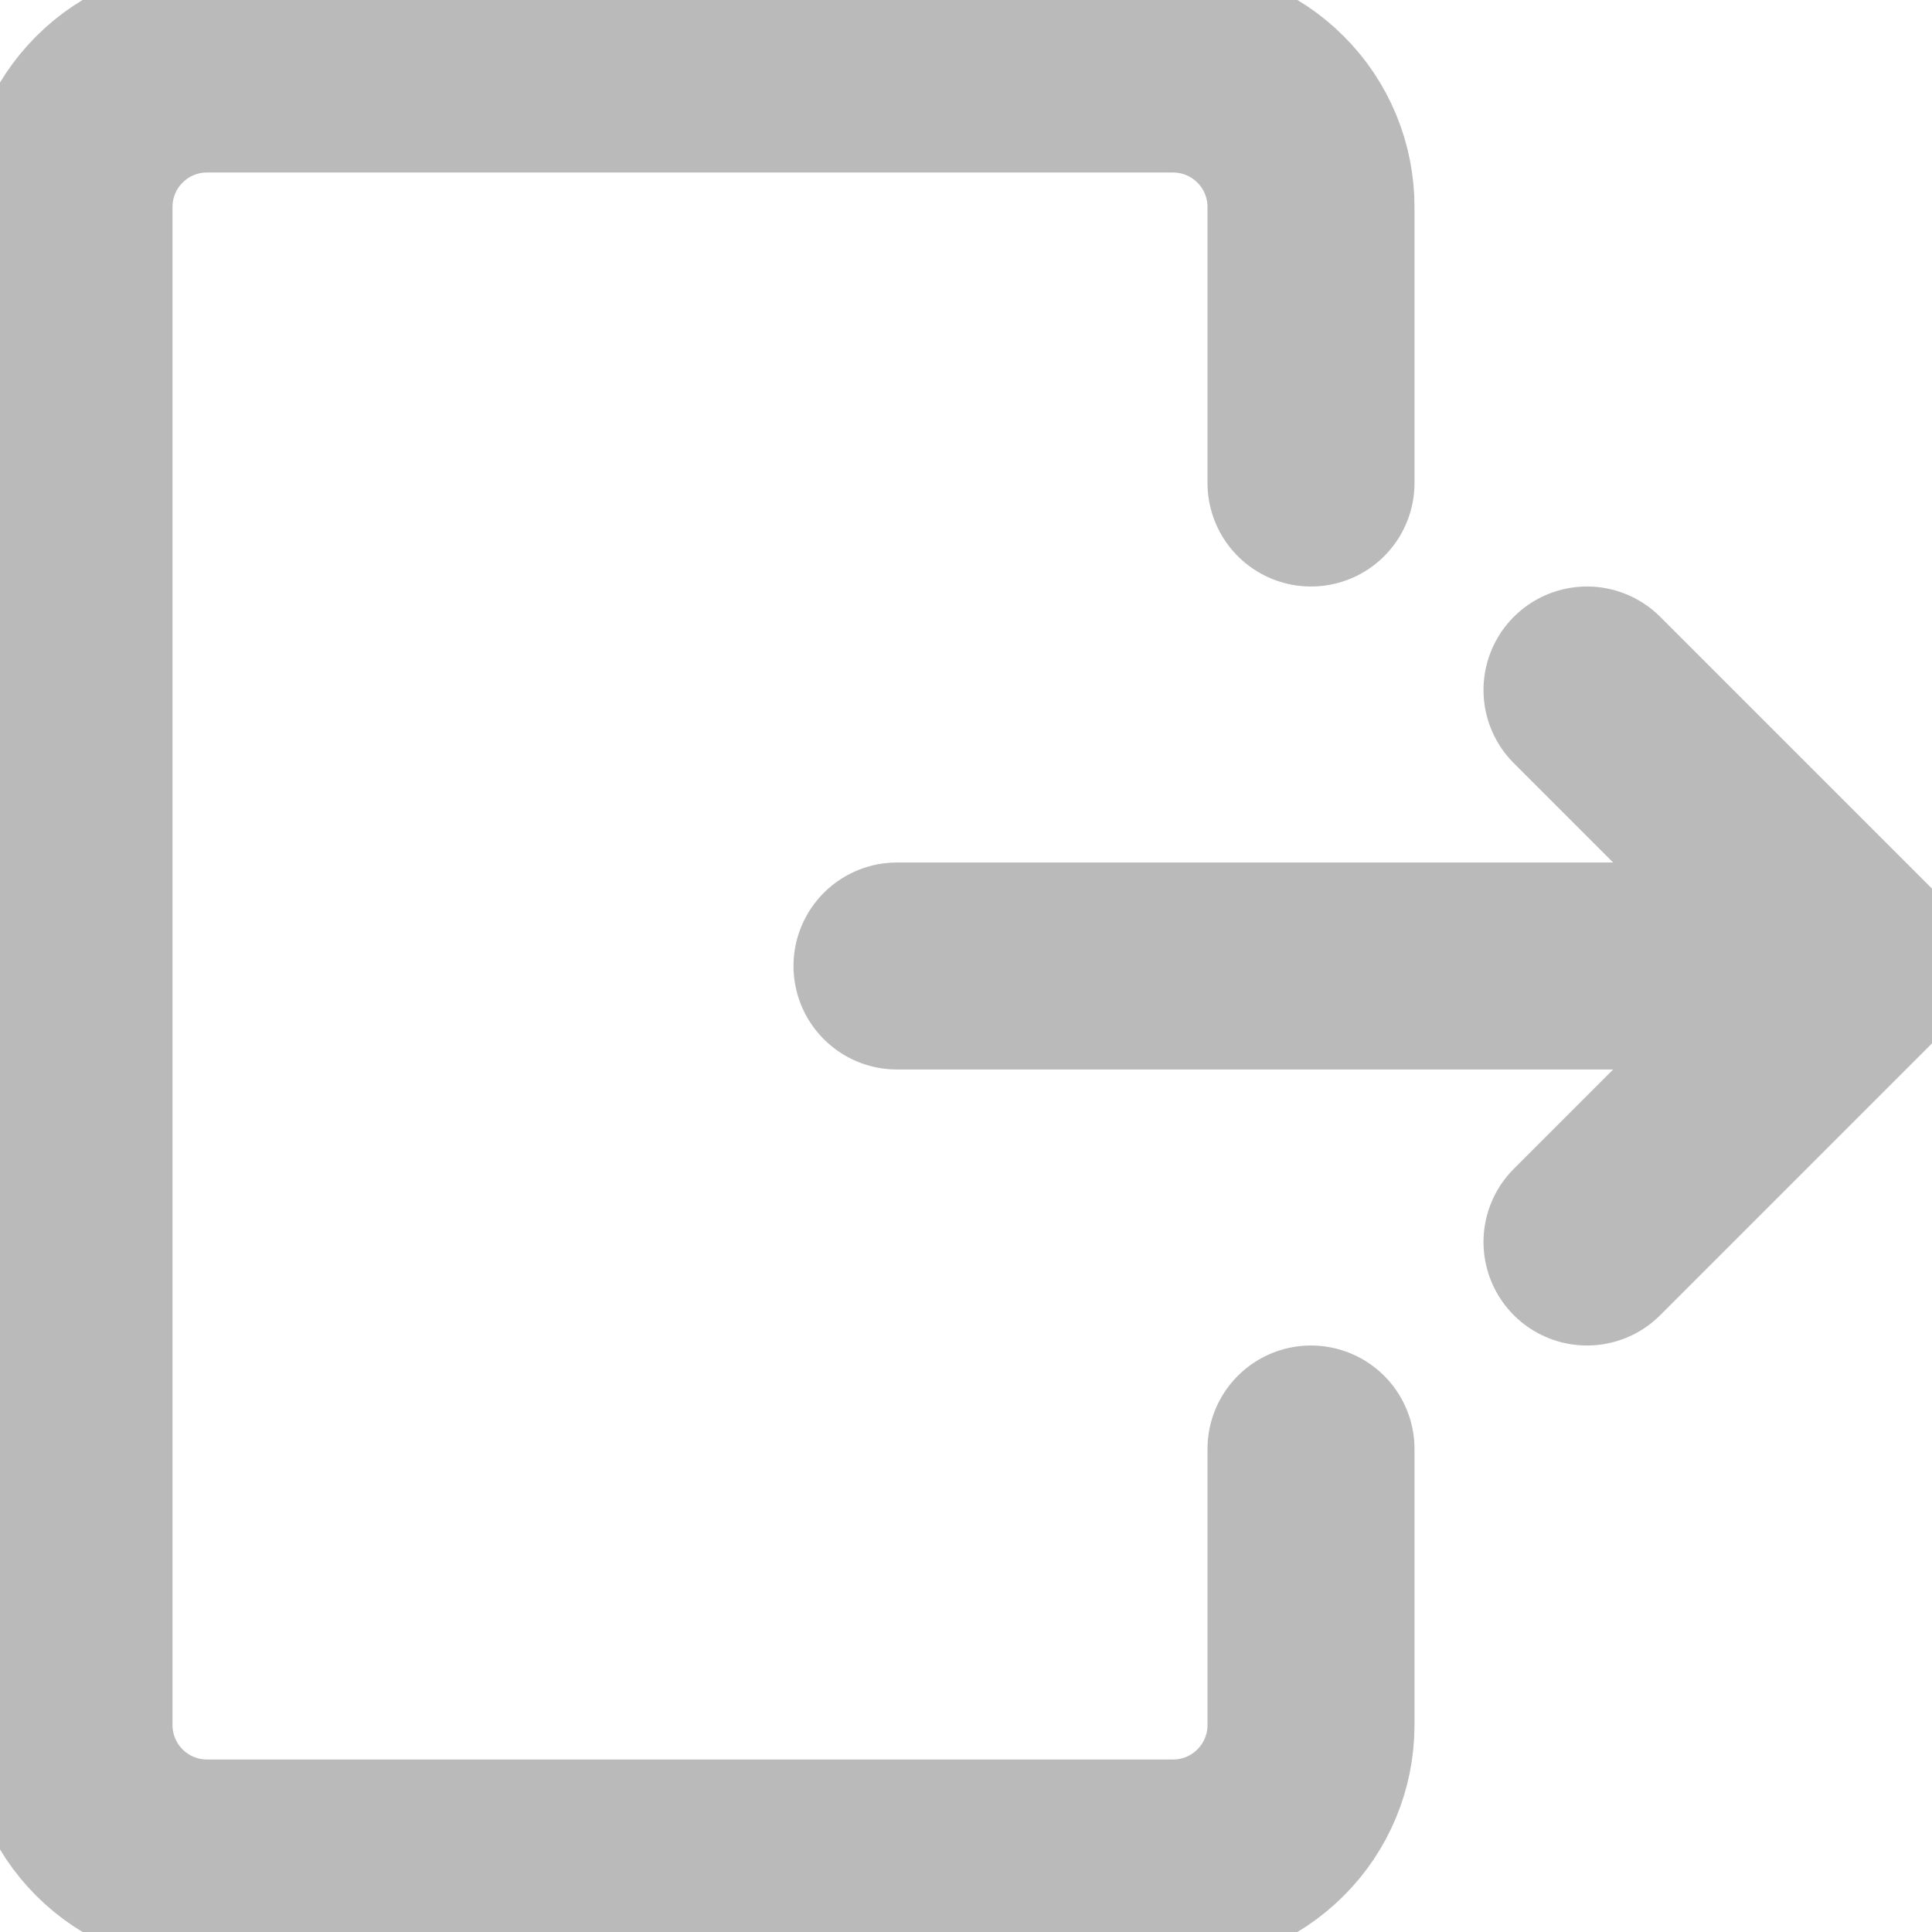 <svg width="14" height="14" viewBox="0 0 14 14" fill="none" xmlns="http://www.w3.org/2000/svg">
<g clip-path="url(#clip0_8201_8134)">
<path d="M9.5 10.5V12.5C9.5 12.765 9.395 13.02 9.207 13.207C9.02 13.395 8.765 13.5 8.5 13.5H1.5C1.235 13.5 0.98 13.395 0.793 13.207C0.605 13.02 0.5 12.765 0.5 12.5V1.5C0.5 1.235 0.605 0.98 0.793 0.793C0.98 0.605 1.235 0.5 1.5 0.5H8.5C8.765 0.5 9.02 0.605 9.207 0.793C9.395 0.98 9.5 1.235 9.5 1.5V3.5M6.5 7H13.5M13.5 7L11.5 5M13.5 7L11.5 9" stroke="#BABABA" stroke-width="1.5" stroke-linecap="round" stroke-linejoin="round"/>
</g>
<defs>
<clipPath id="clip0_8201_8134">
<rect width="14" height="14" fill="white"/>
</clipPath>
</defs>
</svg>
